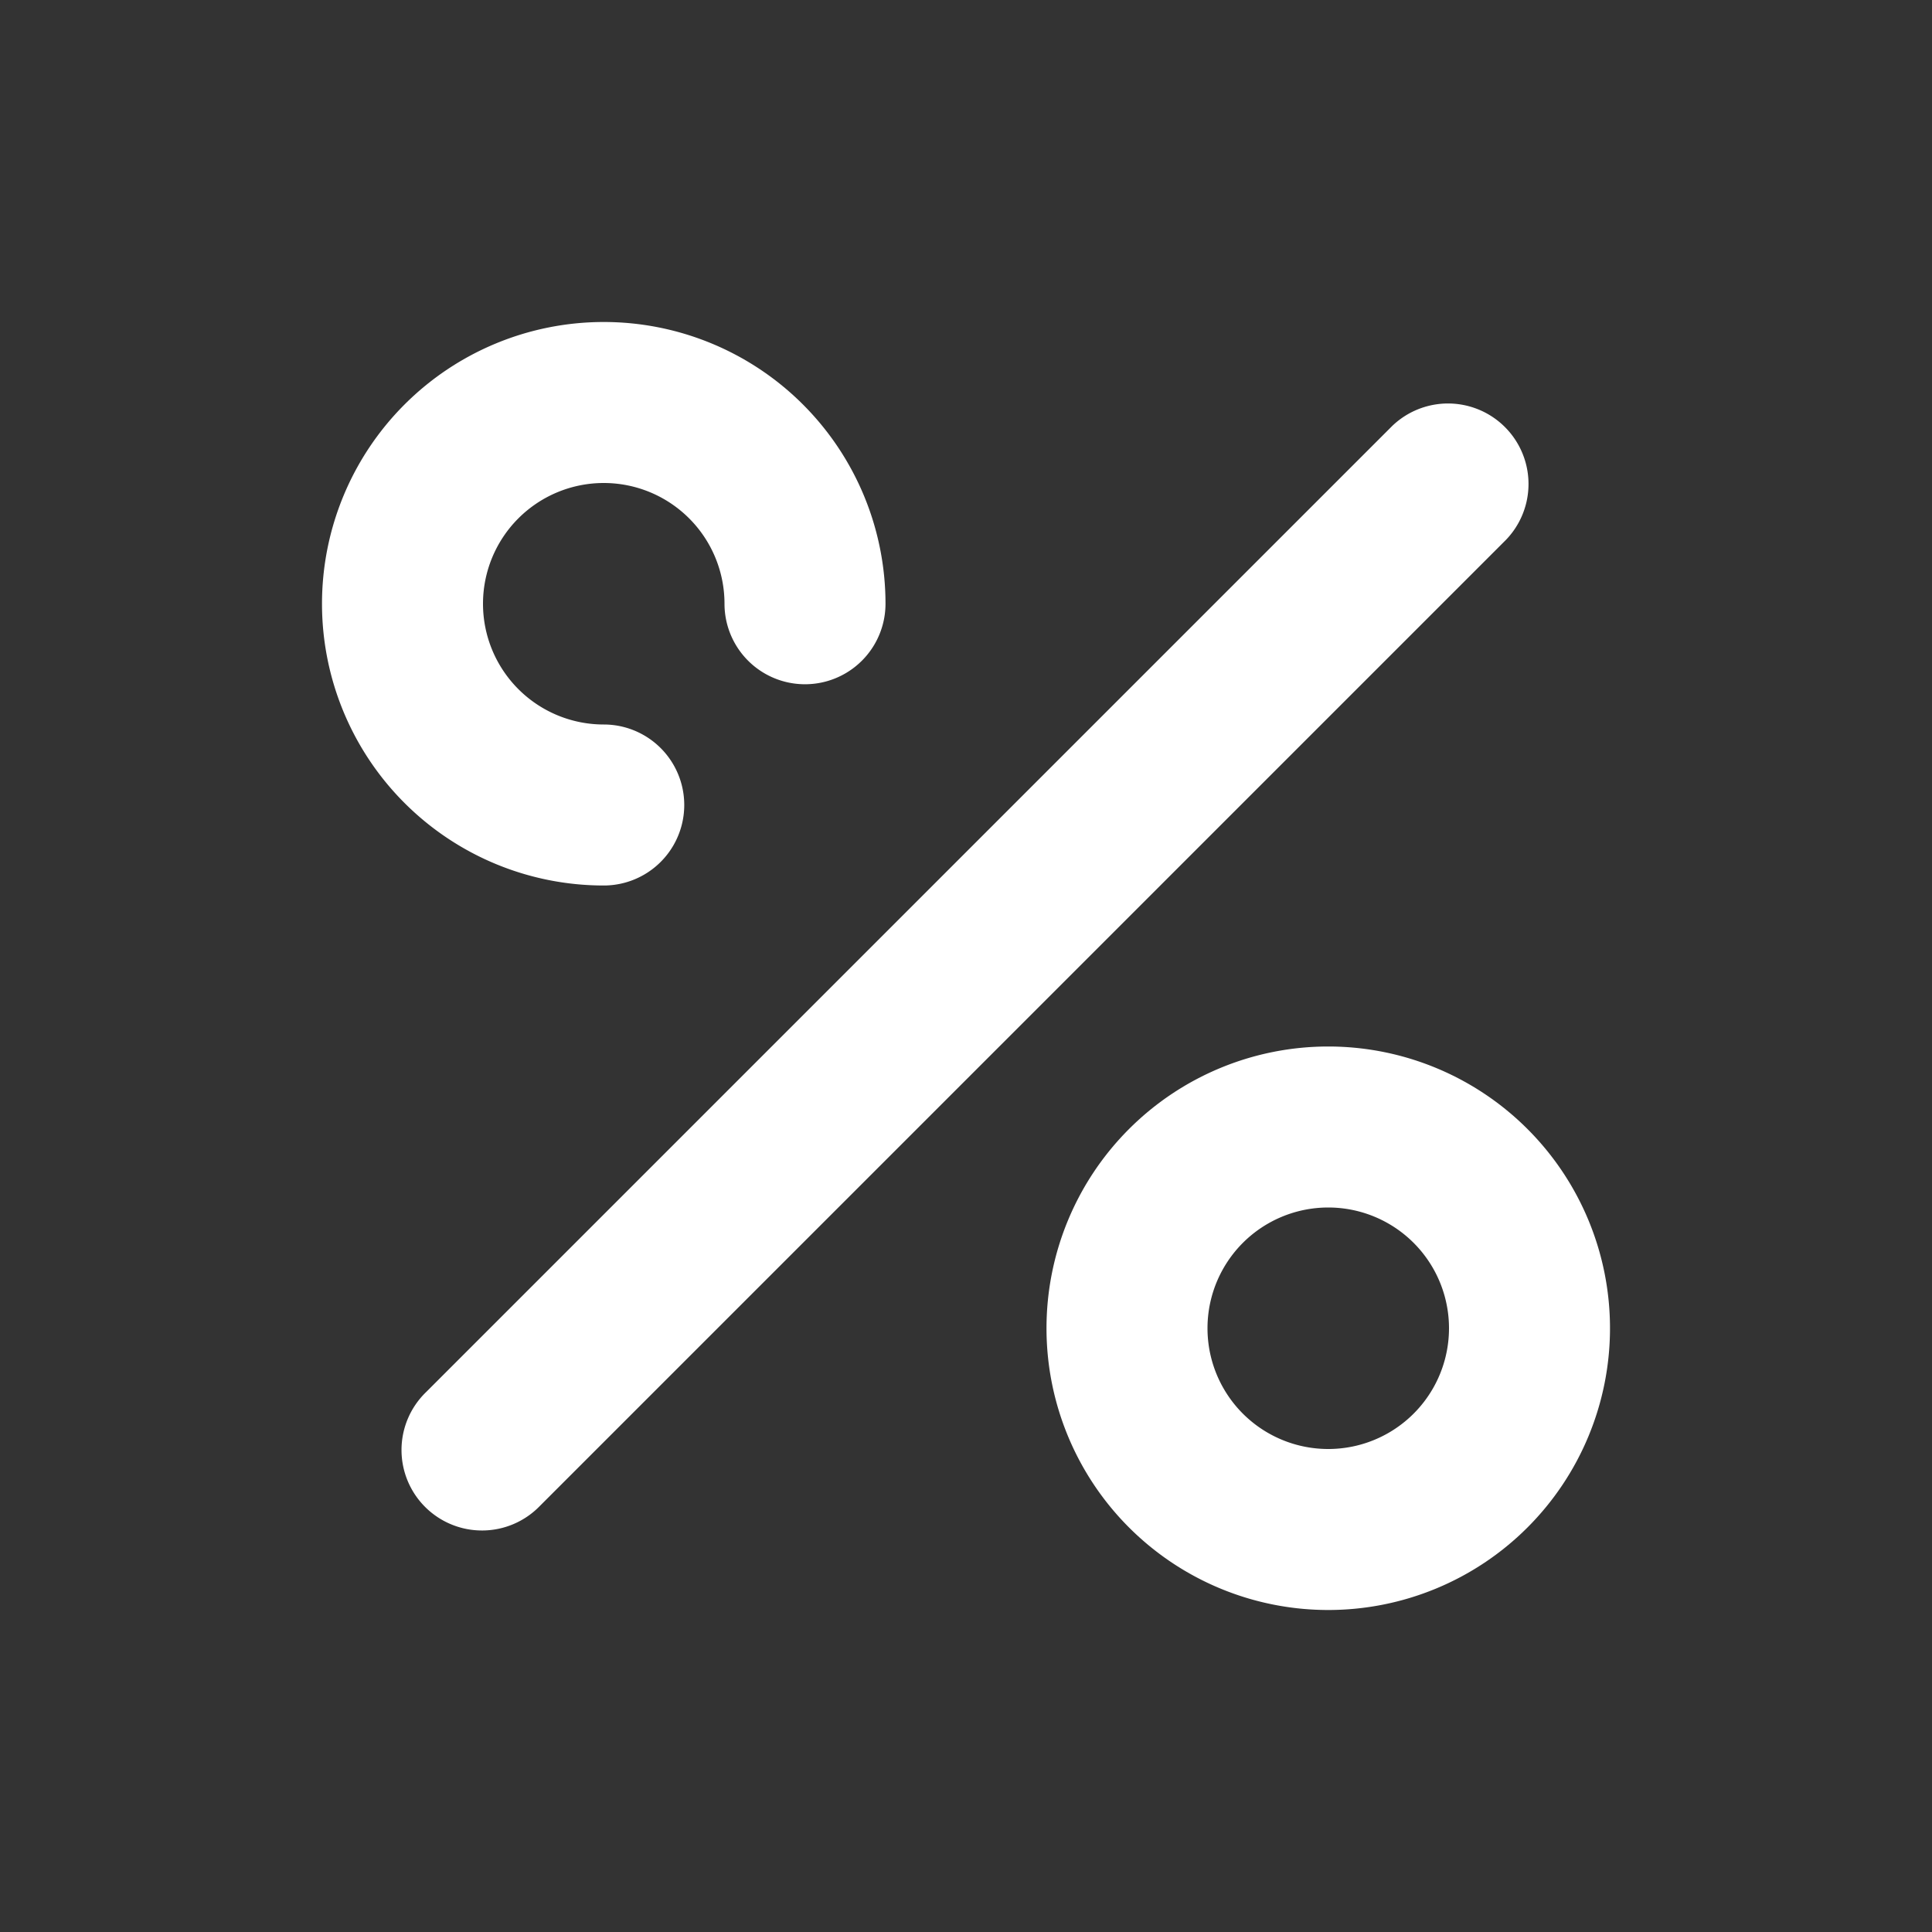 <svg width="24" height="24" viewBox="0 0 24 24" xmlns="http://www.w3.org/2000/svg"><rect x="0" y="0" width="24" height="24" fill="#333333" stroke="none"/><title>percent</title><path d="M6.707 18.707a1 1 0 1 1-1.414-1.414l12-12a1 1 0 0 1 1.414 1.414l-12 12zM11 7.5a1 1 0 0 1-2 0A1.5 1.5 0 1 0 7.5 9a1 1 0 1 1 0 2A3.5 3.5 0 1 1 11 7.5zM16.5 20a3.5 3.5 0 1 1 0-7 3.5 3.5 0 0 1 0 7zm0-2a1.5 1.5 0 1 0 0-3 1.5 1.5 0 0 0 0 3z" fill="#fff" fill-rule="nonzero"/></svg>
